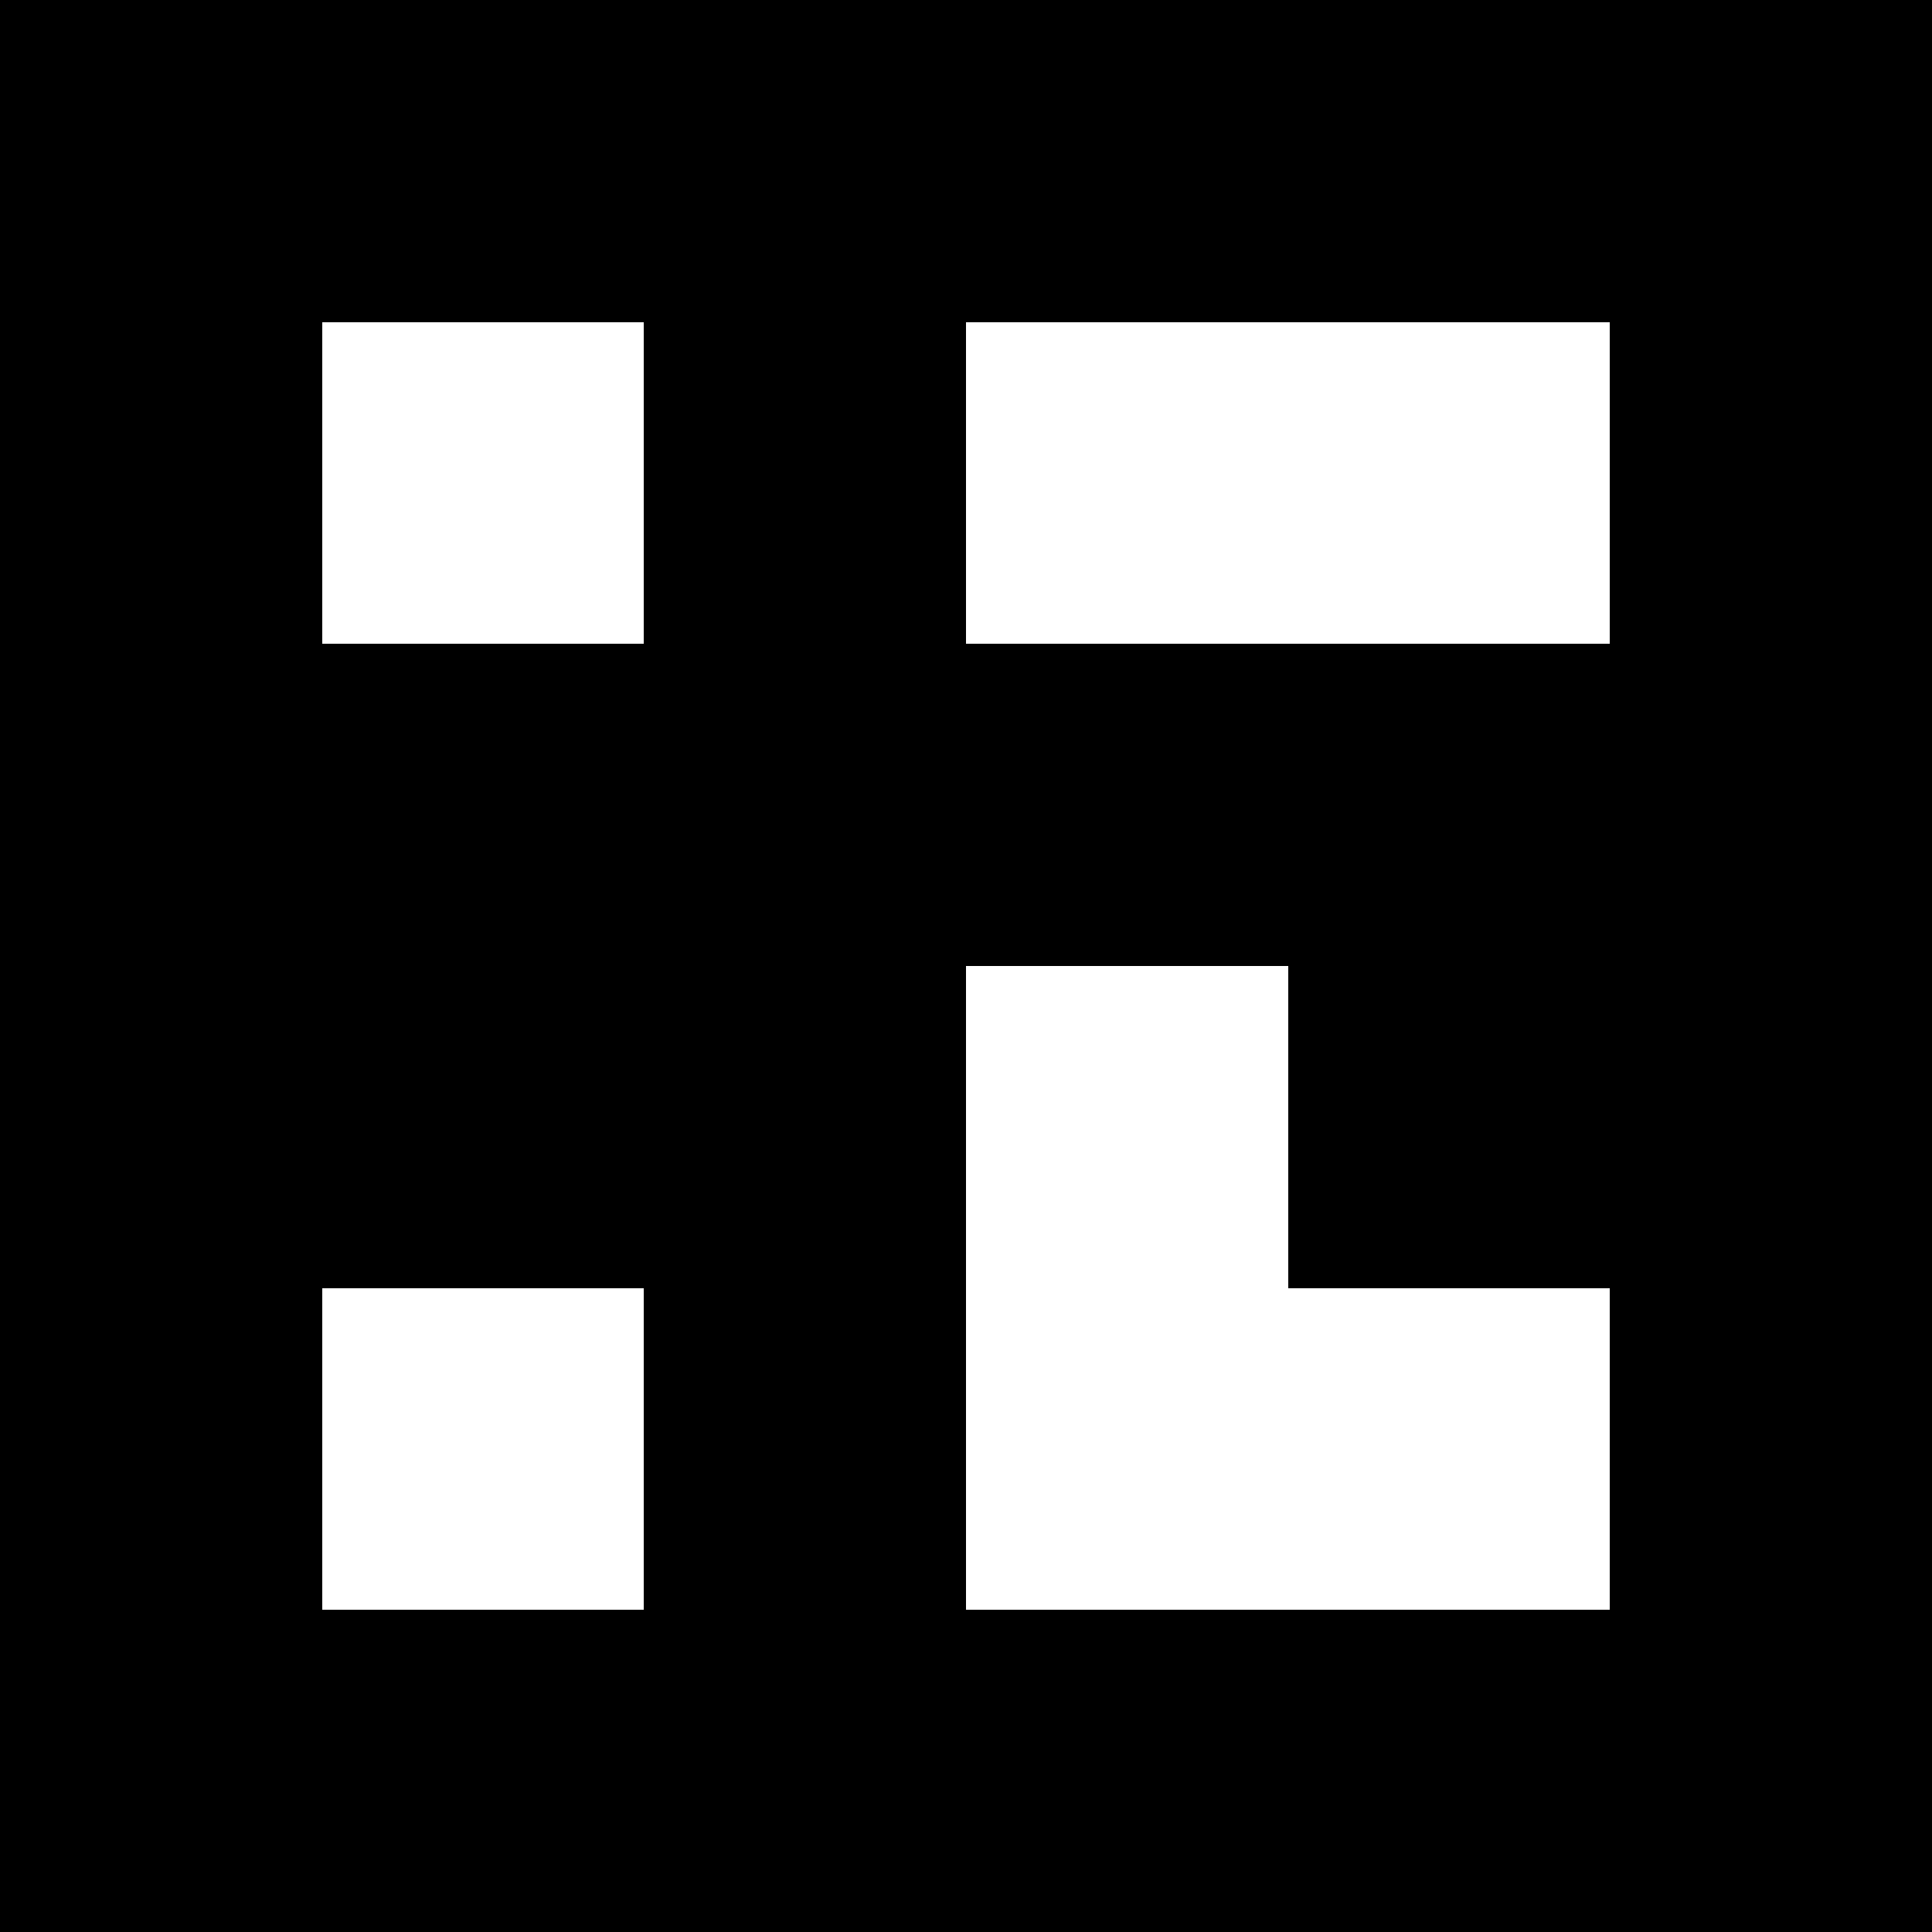 <svg viewBox="0 0 6 6" xmlns="http://www.w3.org/2000/svg" shape-rendering="crispEdges" width="75mm" height="75mm"><rect x="0" y="0" width="6" height="6" fill="black"></rect><rect width="1" height="1" x="1" y="1" fill="white"></rect><rect width="1" height="1" x="2" y="1" fill="black"></rect><rect width="1" height="1" x="3" y="1" fill="white"></rect><rect width="1" height="1" x="4" y="1" fill="white"></rect><rect width="1" height="1" x="1" y="2" fill="black"></rect><rect width="1" height="1" x="2" y="2" fill="black"></rect><rect width="1" height="1" x="3" y="2" fill="black"></rect><rect width="1" height="1" x="4" y="2" fill="black"></rect><rect width="1" height="1" x="1" y="3" fill="black"></rect><rect width="1" height="1" x="2" y="3" fill="black"></rect><rect width="1" height="1" x="3" y="3" fill="white"></rect><rect width="1" height="1" x="4" y="3" fill="black"></rect><rect width="1" height="1" x="1" y="4" fill="white"></rect><rect width="1" height="1" x="2" y="4" fill="black"></rect><rect width="1" height="1" x="3" y="4" fill="white"></rect><rect width="1" height="1" x="4" y="4" fill="white"></rect></svg>